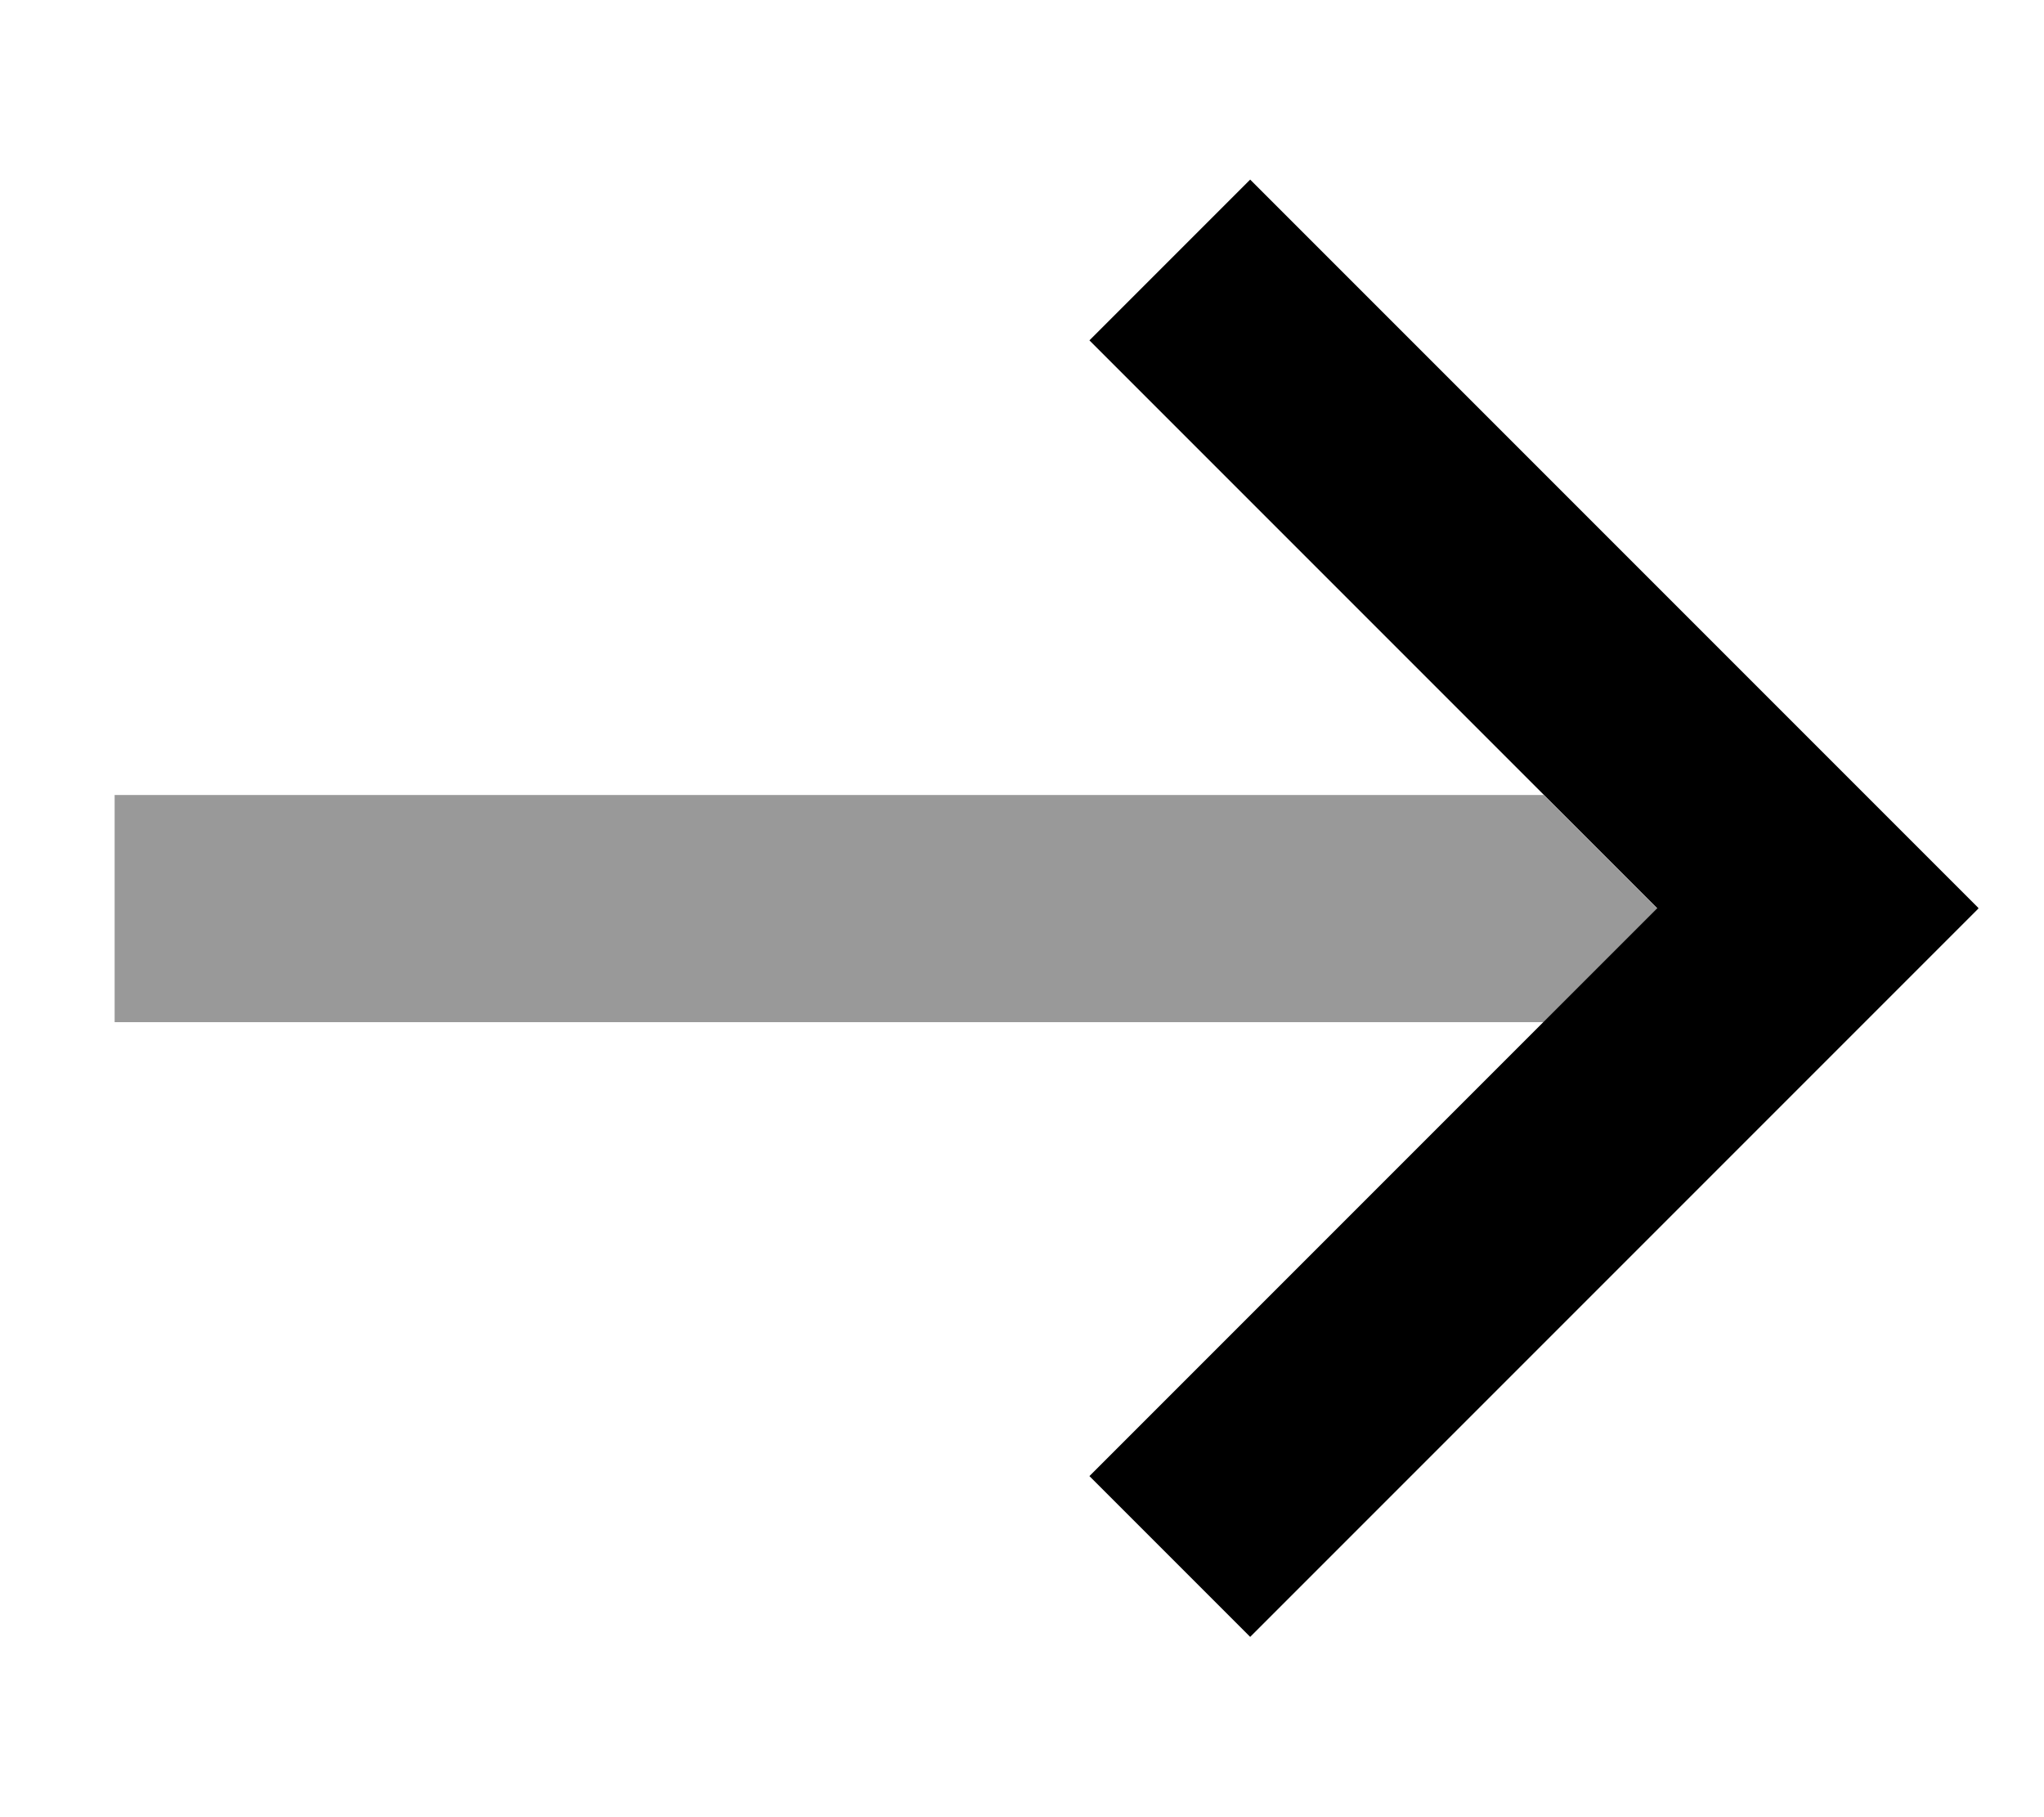 <svg xmlns="http://www.w3.org/2000/svg" viewBox="0 0 576 512"><!--! Font Awesome Pro 7.0.1 by @fontawesome - https://fontawesome.com License - https://fontawesome.com/license (Commercial License) Copyright 2025 Fonticons, Inc. --><path style="fill:currentColor;opacity:.4" d="M32.3 224l0 64 402.7 0 32-32-32-32-402.7 0z"/><path style="fill:currentColor;opacity:1" d="M557.5 256l-22.6 22.6-160 160-22.6 22.6-45.3-45.3 22.6-22.6 137.4-137.4-137.4-137.4-22.6-22.6 45.3-45.3 22.6 22.6 160 160 22.6 22.6z"/></svg>